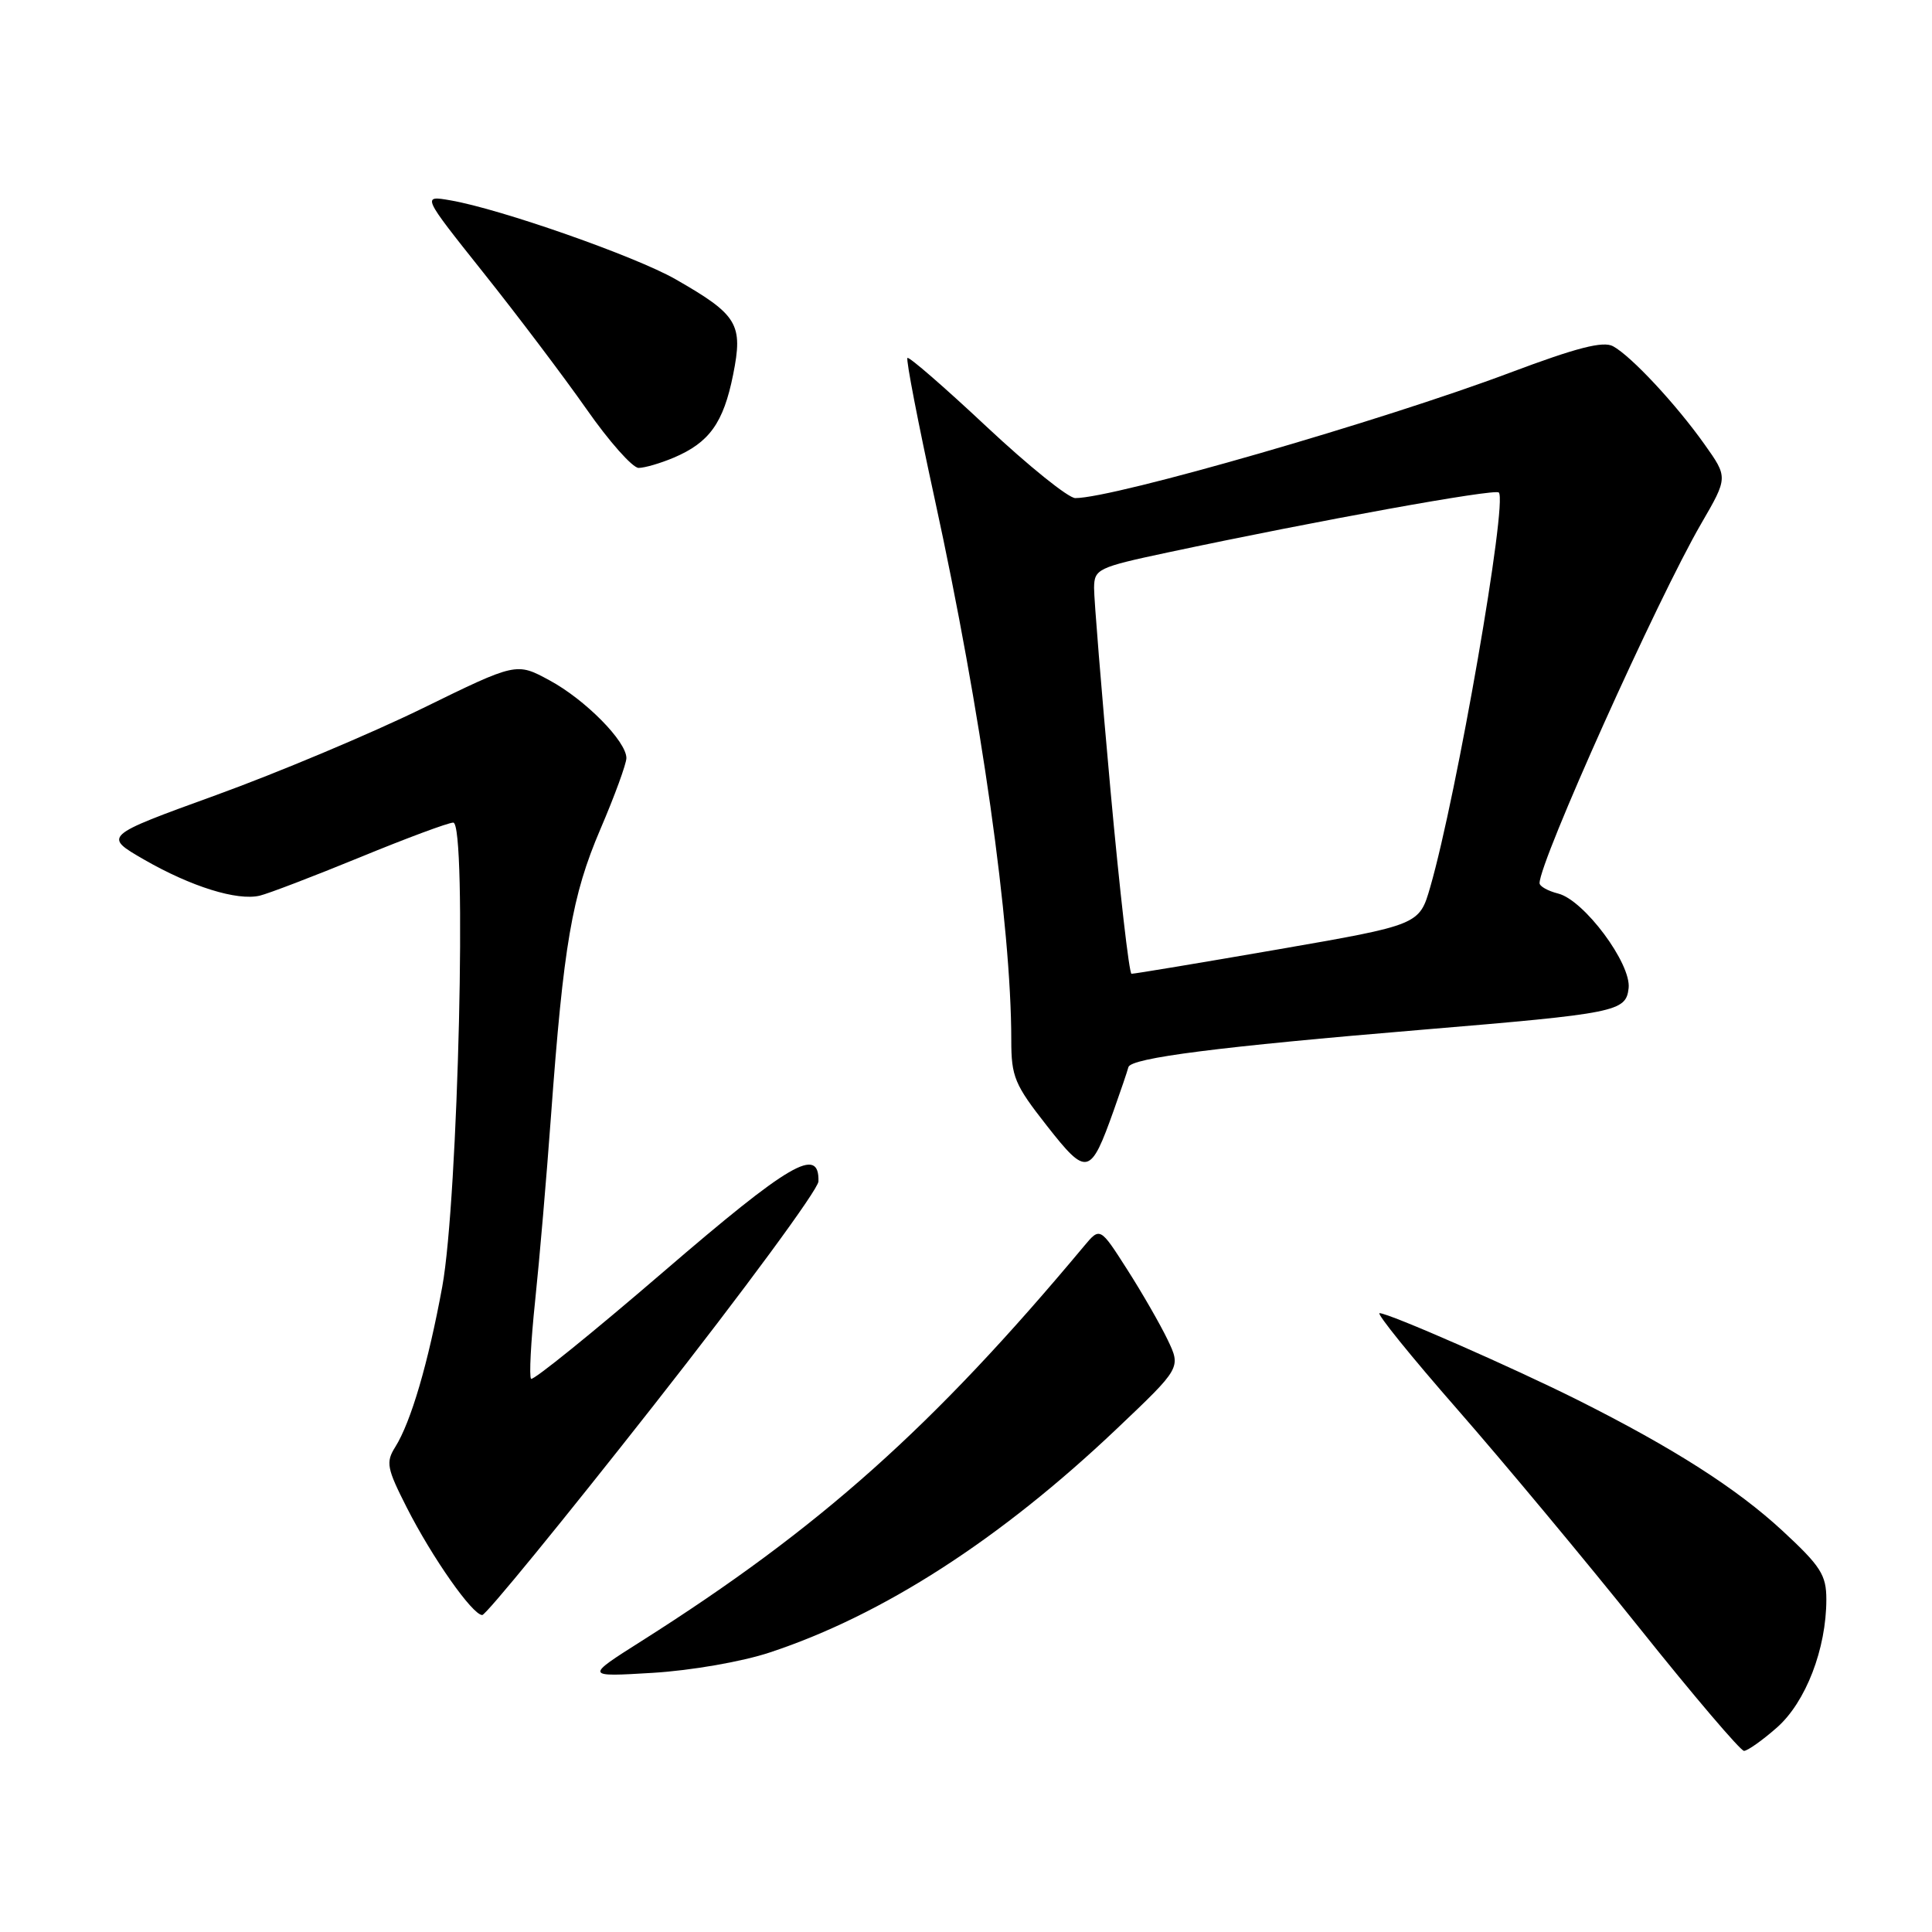 <?xml version="1.0" encoding="UTF-8" standalone="no"?>
<!DOCTYPE svg PUBLIC "-//W3C//DTD SVG 1.1//EN" "http://www.w3.org/Graphics/SVG/1.1/DTD/svg11.dtd" >
<svg xmlns="http://www.w3.org/2000/svg" xmlns:xlink="http://www.w3.org/1999/xlink" version="1.1" viewBox="0 0 256 256">
 <g >
 <path fill="currentColor"
d=" M 235.45 228.91 C 239.27 225.55 242.00 218.48 242.00 211.93 C 242.00 208.69 241.26 207.53 236.18 202.83 C 230.14 197.24 221.74 191.87 209.12 185.54 C 200.50 181.22 184.04 174.00 182.80 174.00 C 182.34 174.00 186.97 179.74 193.11 186.75 C 199.24 193.76 210.11 206.81 217.26 215.75 C 224.40 224.69 230.63 232.00 231.09 232.00 C 231.55 232.00 233.52 230.61 235.45 228.91 Z  M 102.00 218.96 C 116.98 214.01 132.55 203.97 147.99 189.31 C 156.49 181.24 156.49 181.24 154.72 177.53 C 153.74 175.49 151.33 171.29 149.35 168.20 C 145.76 162.58 145.76 162.58 143.63 165.13 C 123.61 189.11 108.60 202.50 85.00 217.45 C 77.50 222.20 77.50 222.20 86.50 221.66 C 91.59 221.35 98.33 220.18 102.00 218.96 Z  M 86.59 186.25 C 98.58 170.99 108.42 157.62 108.45 156.54 C 108.57 151.82 104.68 154.09 87.91 168.52 C 78.53 176.59 70.64 182.97 70.37 182.70 C 70.10 182.43 70.34 177.78 70.91 172.35 C 71.48 166.93 72.42 155.97 73.00 148.00 C 74.67 125.16 75.78 118.70 79.55 109.88 C 81.45 105.45 83.00 101.20 83.00 100.45 C 83.00 98.22 77.53 92.69 72.80 90.14 C 68.42 87.77 68.42 87.77 55.96 93.87 C 49.11 97.22 36.79 102.40 28.59 105.37 C 13.68 110.78 13.68 110.78 19.09 113.90 C 25.31 117.48 31.42 119.39 34.42 118.68 C 35.56 118.41 41.54 116.12 47.69 113.60 C 53.84 111.07 59.41 109.00 60.06 109.00 C 61.90 109.00 60.72 158.95 58.60 170.50 C 56.74 180.62 54.46 188.41 52.37 191.74 C 51.10 193.76 51.26 194.56 53.89 199.74 C 57.27 206.40 62.61 214.00 63.90 214.00 C 64.39 214.00 74.60 201.51 86.59 186.25 Z  M 147.59 147.09 C 148.49 144.56 149.36 142.01 149.52 141.40 C 149.85 140.18 161.53 138.69 188.50 136.44 C 214.24 134.29 215.44 134.05 215.80 130.95 C 216.18 127.71 209.90 119.26 206.46 118.40 C 205.11 118.06 204.00 117.44 204.00 117.02 C 204.00 114.12 219.62 79.37 225.42 69.38 C 228.97 63.26 228.97 63.26 225.86 58.88 C 222.10 53.58 216.15 47.19 213.74 45.88 C 212.43 45.16 208.91 46.07 200.12 49.37 C 183.11 55.77 147.65 66.00 142.48 66.00 C 141.57 66.00 136.28 61.74 130.72 56.53 C 125.16 51.32 120.44 47.22 120.24 47.43 C 120.03 47.64 121.66 56.06 123.86 66.15 C 130.00 94.31 134.00 122.57 134.00 137.83 C 134.00 142.68 134.44 143.72 138.71 149.16 C 144.02 155.93 144.48 155.82 147.59 147.09 Z  M 89.28 60.64 C 93.99 58.64 95.86 56.04 97.14 49.66 C 98.49 42.93 97.77 41.73 89.51 37.00 C 84.19 33.96 66.32 27.69 59.70 26.55 C 55.90 25.89 55.90 25.89 64.06 36.14 C 68.55 41.77 74.69 49.90 77.70 54.19 C 80.70 58.49 83.82 62.00 84.62 62.00 C 85.41 62.00 87.51 61.39 89.28 60.64 Z  M 147.15 104.75 C 145.94 91.41 144.96 79.32 144.97 77.89 C 145.00 75.40 145.45 75.18 154.75 73.20 C 174.63 68.97 198.06 64.73 198.60 65.26 C 199.79 66.45 193.03 105.37 189.52 117.52 C 188.07 122.55 188.07 122.55 169.29 125.81 C 158.95 127.60 150.24 129.05 149.93 129.03 C 149.62 129.02 148.37 118.09 147.15 104.75 Z "/>
</g>
</svg>